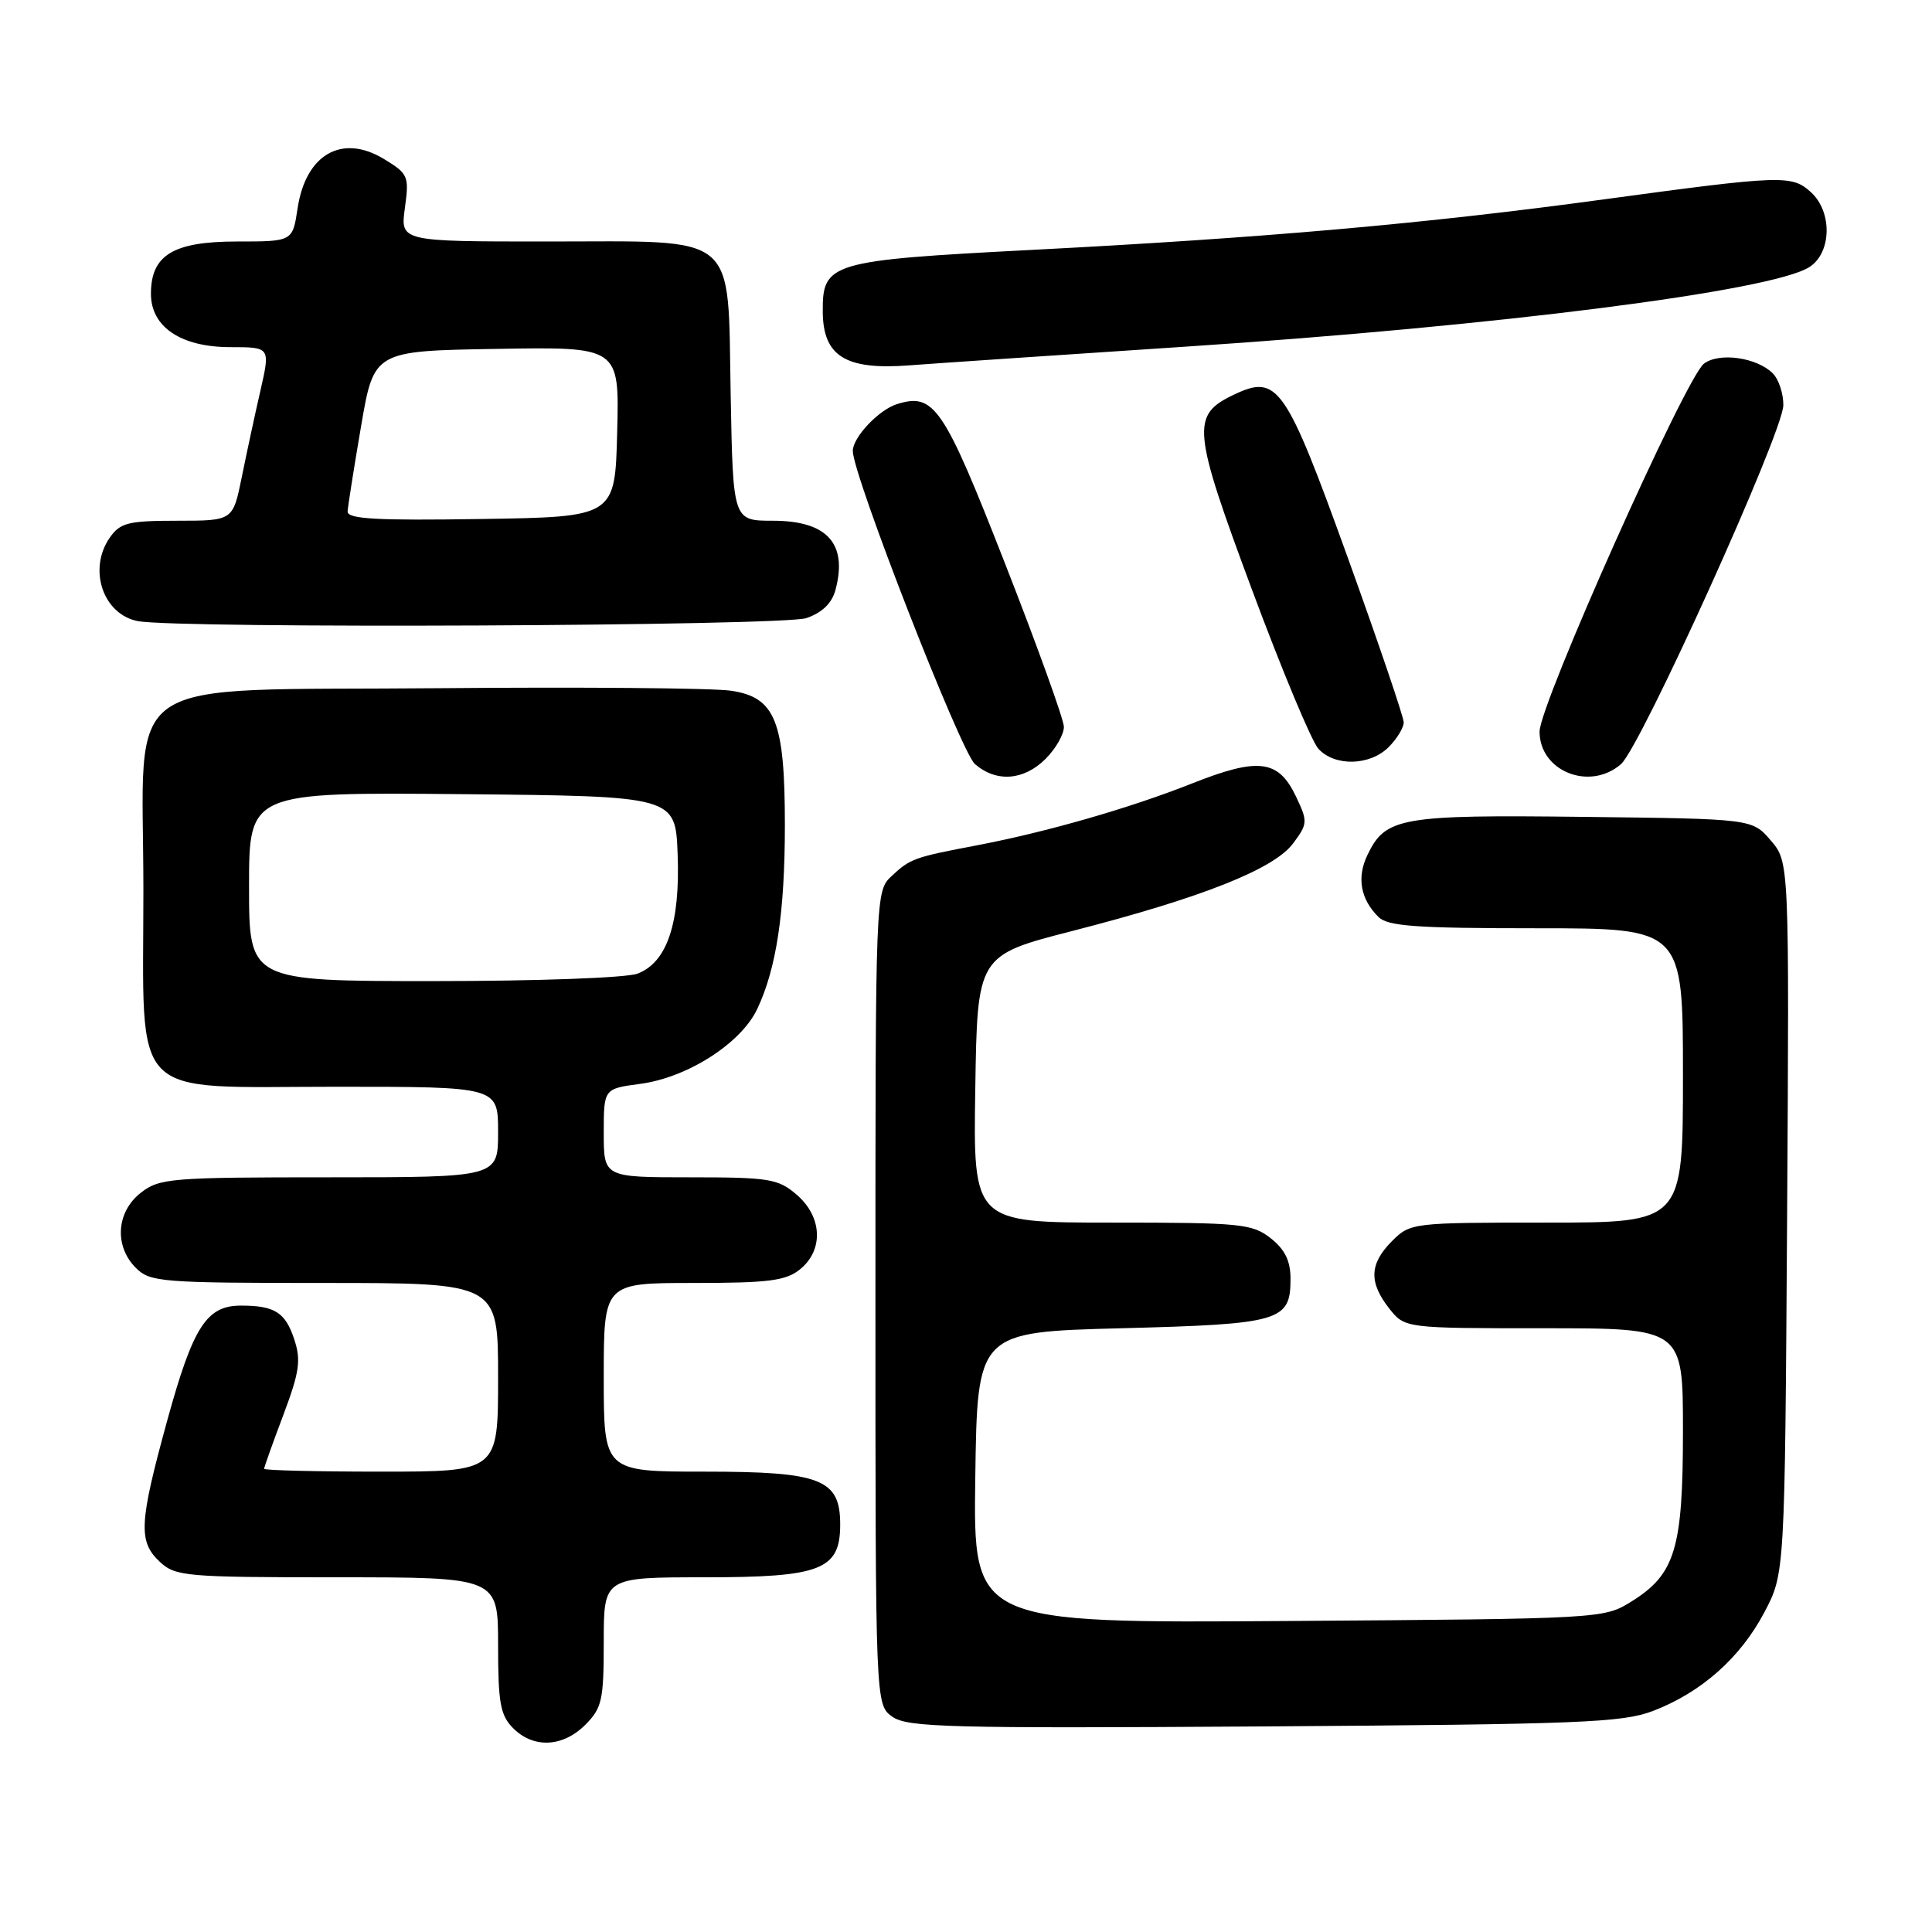 <?xml version="1.0" encoding="UTF-8" standalone="no"?>
<!DOCTYPE svg PUBLIC "-//W3C//DTD SVG 1.1//EN" "http://www.w3.org/Graphics/SVG/1.1/DTD/svg11.dtd" >
<svg xmlns="http://www.w3.org/2000/svg" xmlns:xlink="http://www.w3.org/1999/xlink" version="1.1" viewBox="0 0 256 256">
 <g >
 <path fill="currentColor"
d=" M 77.55 228.55 C 79.77 226.32 80.00 225.29 80.00 217.55 C 80.00 209.00 80.00 209.00 93.39 209.00 C 108.80 209.00 111.33 208.01 111.33 202.00 C 111.33 195.99 108.80 195.00 93.39 195.00 C 80.00 195.00 80.00 195.00 80.00 182.50 C 80.00 170.00 80.00 170.00 91.89 170.00 C 101.87 170.00 104.14 169.71 106.01 168.19 C 109.16 165.64 108.96 161.22 105.57 158.31 C 103.11 156.19 101.95 156.00 91.44 156.00 C 80.00 156.00 80.00 156.00 80.00 150.13 C 80.00 144.26 80.00 144.26 84.82 143.62 C 91.09 142.79 98.17 138.26 100.33 133.71 C 102.88 128.35 104.00 120.87 104.00 109.33 C 104.00 95.52 102.74 92.38 96.83 91.52 C 94.45 91.17 77.05 91.02 58.16 91.19 C 14.90 91.58 19.00 88.78 19.00 117.92 C 19.00 146.27 16.78 144.00 44.57 144.00 C 66.00 144.00 66.00 144.00 66.00 150.00 C 66.00 156.00 66.00 156.00 43.63 156.00 C 22.52 156.00 21.12 156.12 18.63 158.07 C 15.41 160.61 15.12 165.12 18.00 168.00 C 19.88 169.88 21.33 170.00 43.00 170.00 C 66.00 170.00 66.00 170.00 66.00 182.50 C 66.00 195.00 66.00 195.00 50.50 195.00 C 41.97 195.00 35.00 194.83 35.00 194.62 C 35.00 194.41 36.14 191.20 37.54 187.50 C 39.68 181.80 39.91 180.25 38.99 177.47 C 37.81 173.89 36.40 173.00 31.92 173.00 C 27.37 173.00 25.59 175.77 22.17 188.18 C 18.42 201.84 18.29 204.26 21.19 206.96 C 23.25 208.88 24.62 209.00 44.69 209.00 C 66.00 209.00 66.00 209.00 66.00 218.00 C 66.00 225.67 66.30 227.30 68.00 229.00 C 70.70 231.70 74.57 231.52 77.55 228.55 Z  M 219.06 226.70 C 225.45 224.24 230.61 219.66 233.78 213.65 C 236.50 208.50 236.50 208.50 236.80 161.36 C 237.09 114.22 237.09 114.22 234.63 111.36 C 232.18 108.50 232.18 108.50 209.84 108.24 C 185.55 107.95 183.58 108.30 181.19 113.30 C 179.76 116.27 180.27 119.13 182.64 121.49 C 183.87 122.73 187.60 123.00 203.57 123.00 C 223.00 123.00 223.00 123.00 223.00 142.50 C 223.00 162.00 223.00 162.00 204.95 162.00 C 187.13 162.00 186.88 162.03 184.45 164.45 C 181.46 167.45 181.35 169.90 184.07 173.37 C 186.15 176.00 186.15 176.00 204.57 176.00 C 223.00 176.00 223.00 176.00 223.00 189.60 C 223.00 205.23 221.98 208.61 216.14 212.23 C 212.53 214.48 212.15 214.50 170.73 214.79 C 128.96 215.08 128.96 215.08 129.23 195.79 C 129.50 176.50 129.50 176.50 148.60 176.00 C 169.71 175.45 171.00 175.07 171.00 169.45 C 171.00 167.07 170.26 165.56 168.37 164.07 C 165.92 162.15 164.43 162.00 147.34 162.00 C 128.95 162.00 128.95 162.00 129.23 144.29 C 129.50 126.59 129.50 126.59 142.16 123.34 C 159.28 118.94 168.80 115.16 171.34 111.76 C 173.29 109.14 173.30 108.86 171.72 105.53 C 169.39 100.65 166.76 100.32 157.93 103.82 C 149.71 107.08 138.67 110.25 129.50 112.00 C 121.13 113.59 120.62 113.77 118.18 116.05 C 116.00 118.08 116.00 118.08 116.00 171.98 C 116.00 225.89 116.00 225.89 118.25 227.48 C 120.25 228.89 125.81 229.03 167.50 228.76 C 209.42 228.48 214.99 228.26 219.06 226.70 Z  M 138.55 100.55 C 139.90 99.20 140.99 97.28 140.97 96.30 C 140.95 95.31 137.43 85.54 133.14 74.59 C 125.01 53.81 123.77 51.99 118.82 53.56 C 116.42 54.32 113.00 57.96 113.00 59.75 C 113.00 62.95 127.31 99.63 129.19 101.25 C 132.03 103.70 135.66 103.43 138.55 100.55 Z  M 214.79 101.25 C 217.41 98.96 236.25 57.33 236.30 53.70 C 236.32 52.16 235.69 50.26 234.90 49.47 C 232.79 47.36 227.79 46.65 225.78 48.19 C 223.35 50.04 204.00 93.36 204.00 96.94 C 204.00 102.20 210.65 104.86 214.79 101.25 Z  M 184.00 99.00 C 185.10 97.90 186.00 96.42 186.00 95.72 C 186.00 95.02 182.68 85.25 178.63 74.01 C 170.32 50.99 169.30 49.53 163.47 52.31 C 157.81 55.01 157.98 56.86 165.92 78.21 C 169.85 88.77 173.79 98.22 174.69 99.21 C 176.84 101.59 181.52 101.48 184.00 99.00 Z  M 106.86 81.90 C 108.96 81.17 110.25 79.91 110.71 78.15 C 112.34 72.02 109.60 69.00 102.41 69.00 C 97.13 69.00 97.13 69.00 96.82 52.41 C 96.40 30.50 98.19 32.00 72.41 32.00 C 53.04 32.00 53.04 32.00 53.65 27.56 C 54.23 23.33 54.10 23.03 50.88 21.07 C 45.31 17.69 40.51 20.44 39.43 27.62 C 38.77 32.00 38.77 32.00 31.39 32.00 C 22.95 32.00 20.00 33.80 20.00 38.93 C 20.00 43.33 23.98 46.00 30.55 46.00 C 35.82 46.00 35.82 46.00 34.51 51.75 C 33.78 54.91 32.67 60.09 32.03 63.25 C 30.86 69.00 30.86 69.00 23.49 69.00 C 17.00 69.00 15.93 69.27 14.56 71.22 C 11.63 75.40 13.63 81.40 18.26 82.30 C 23.57 83.32 103.81 82.96 106.86 81.90 Z  M 157.00 45.94 C 198.33 43.21 234.79 38.57 239.75 35.39 C 242.71 33.50 242.82 28.06 239.95 25.46 C 237.42 23.16 236.14 23.21 212.50 26.42 C 188.88 29.64 167.44 31.53 136.57 33.12 C 110.02 34.50 108.98 34.80 109.02 41.25 C 109.04 47.20 112.02 49.06 120.50 48.41 C 123.80 48.16 140.22 47.05 157.00 45.94 Z  M 33.00 117.48 C 33.00 104.97 33.00 104.97 61.25 105.23 C 89.50 105.50 89.50 105.50 89.79 113.18 C 90.14 122.32 88.39 127.52 84.48 129.01 C 83.01 129.57 71.20 130.00 57.43 130.00 C 33.00 130.00 33.00 130.00 33.00 117.48 Z  M 46.06 67.77 C 46.10 67.07 46.90 62.00 47.84 56.50 C 49.55 46.50 49.55 46.50 65.81 46.23 C 82.07 45.95 82.07 45.95 81.78 57.23 C 81.50 68.50 81.50 68.50 63.75 68.77 C 49.88 68.99 46.01 68.77 46.06 67.77 Z "/>
</g>
</svg>